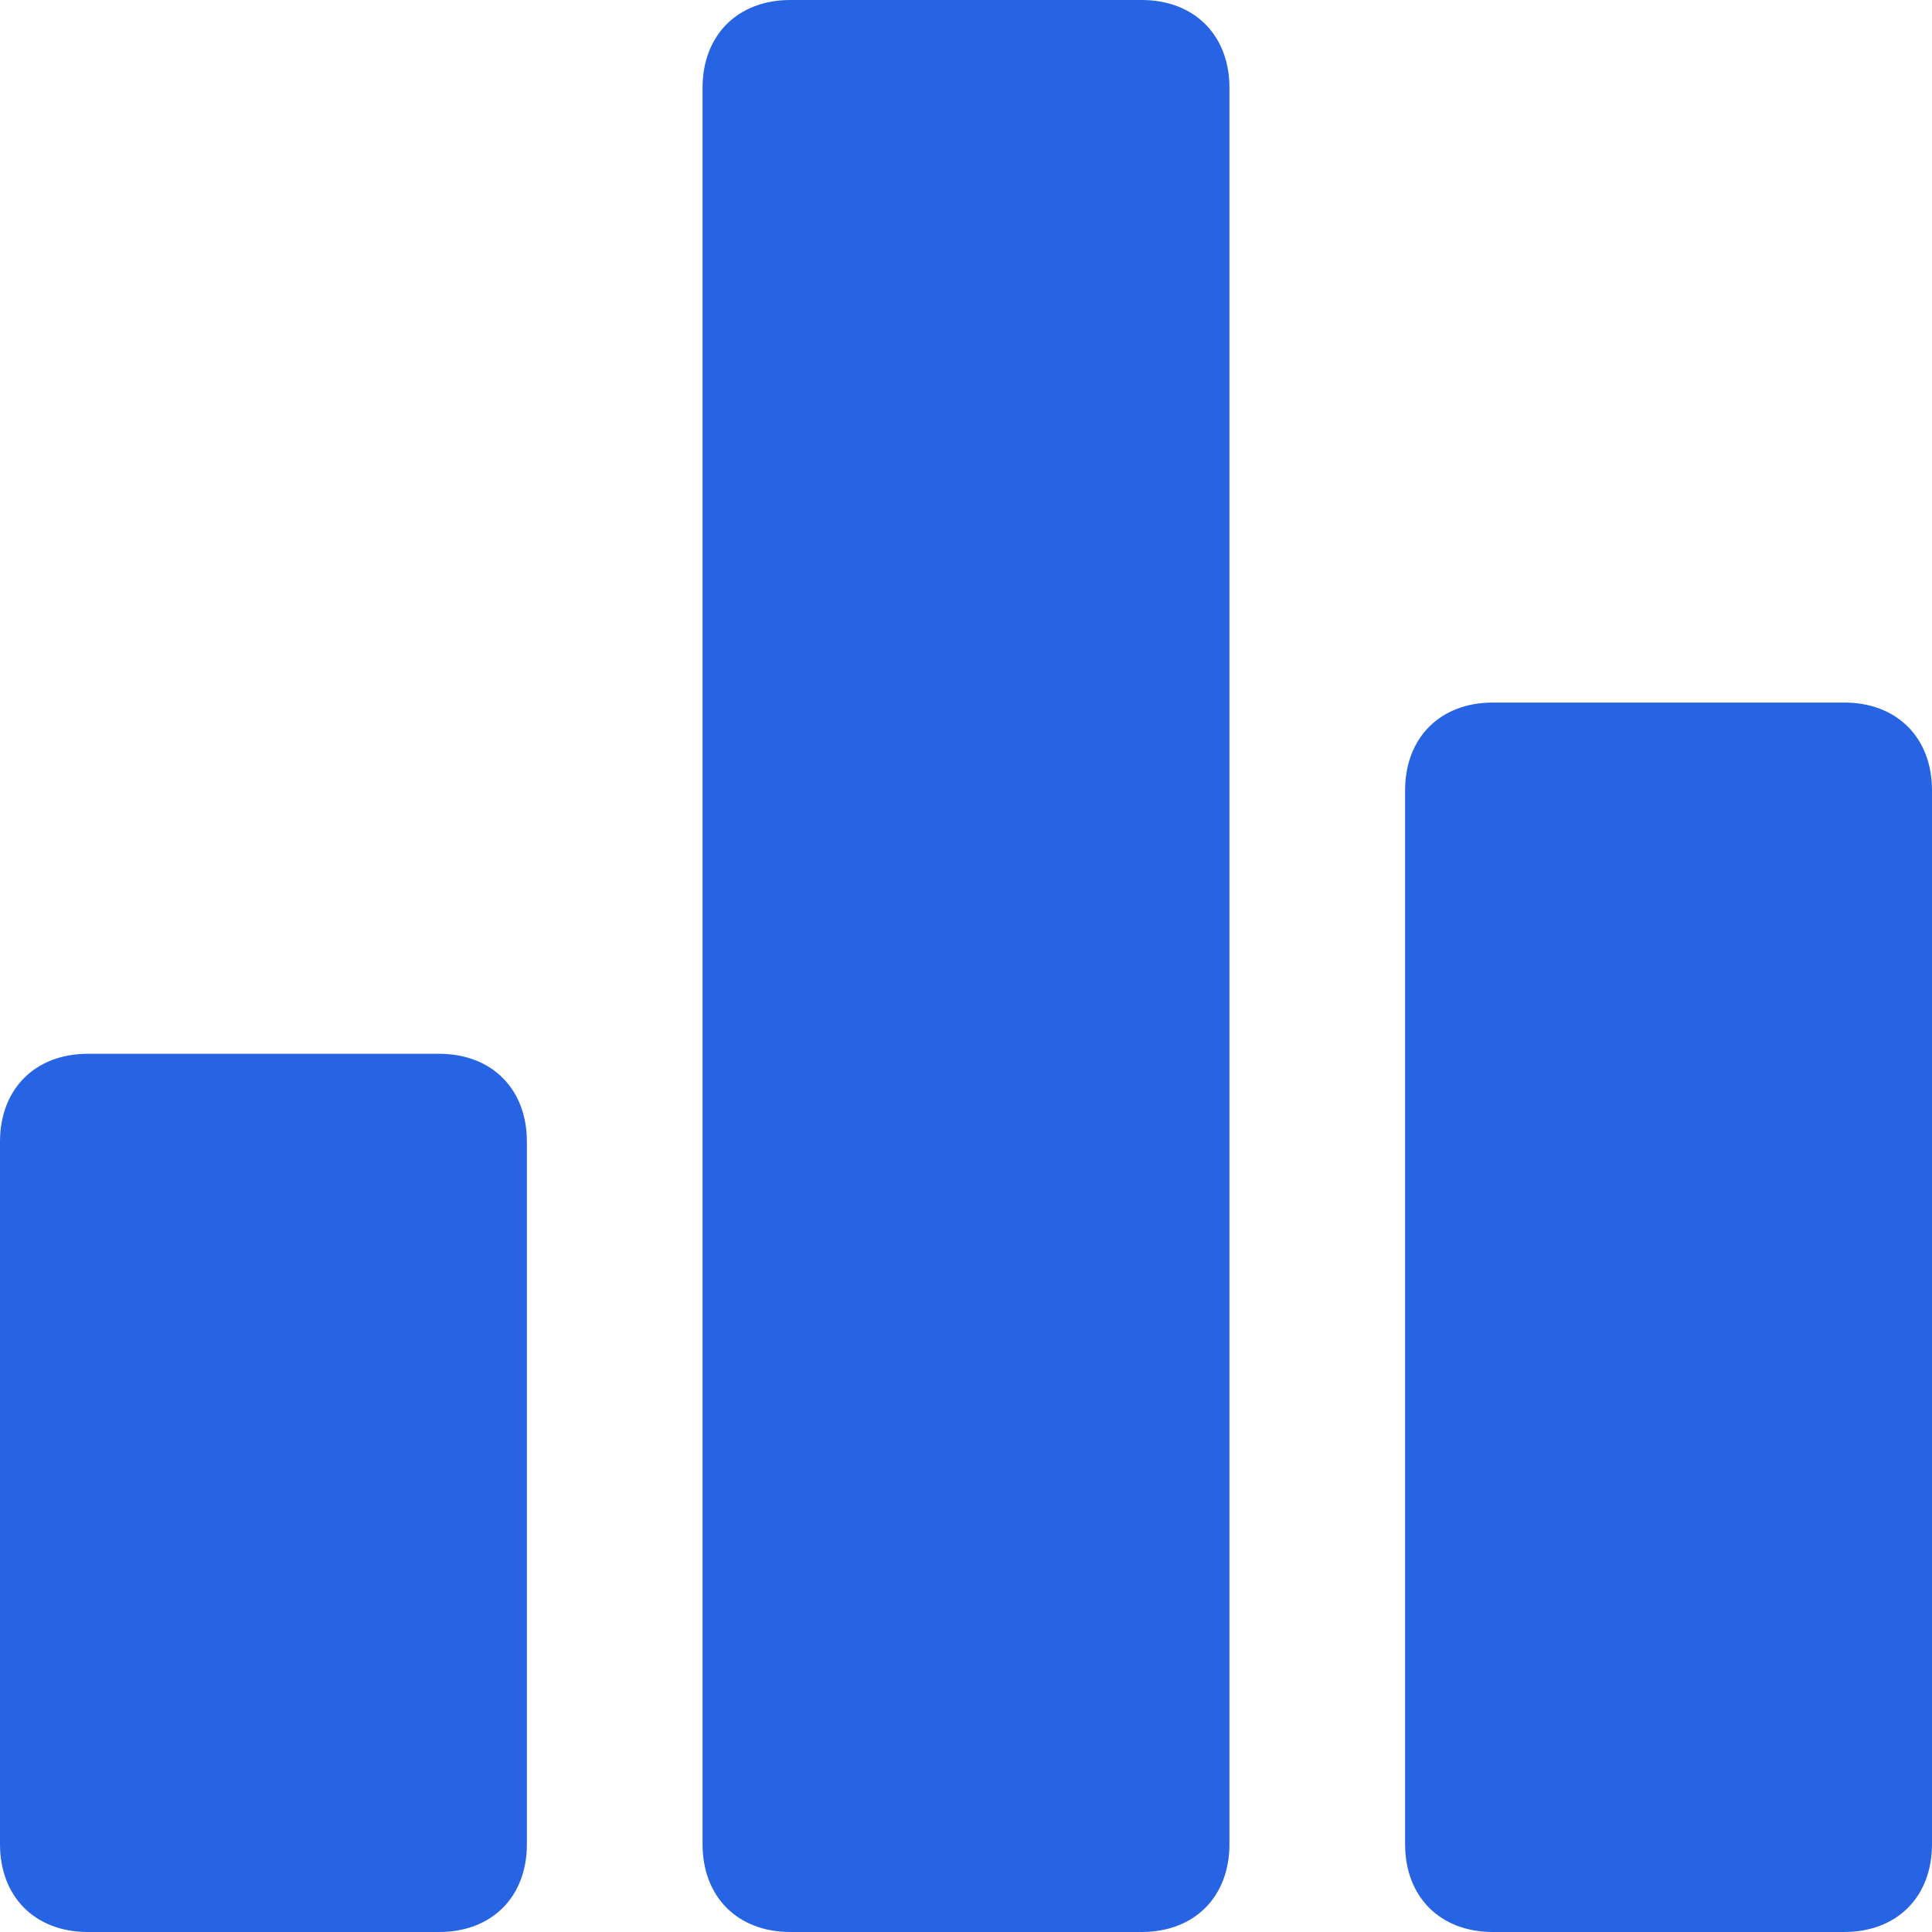 <svg width="25" height="25" viewBox="0 0 25 25" fill="none" xmlns="http://www.w3.org/2000/svg">
<path d="M5.682 13.636H1.136C0.455 13.636 0 14.091 0 14.773V23.864C0 24.546 0.455 25 1.136 25H5.682C6.364 25 6.818 24.546 6.818 23.864V14.773C6.818 14.091 6.364 13.636 5.682 13.636ZM23.864 9.091H19.318C18.636 9.091 18.182 9.545 18.182 10.227V23.864C18.182 24.546 18.636 25 19.318 25H23.864C24.546 25 25 24.546 25 23.864V10.227C25 9.545 24.546 9.091 23.864 9.091ZM14.773 0H10.227C9.545 0 9.091 0.455 9.091 1.136V23.864C9.091 24.546 9.545 25 10.227 25H14.773C15.454 25 15.909 24.546 15.909 23.864V1.136C15.909 0.455 15.454 0 14.773 0Z" fill="#2764E4"/>
</svg>
